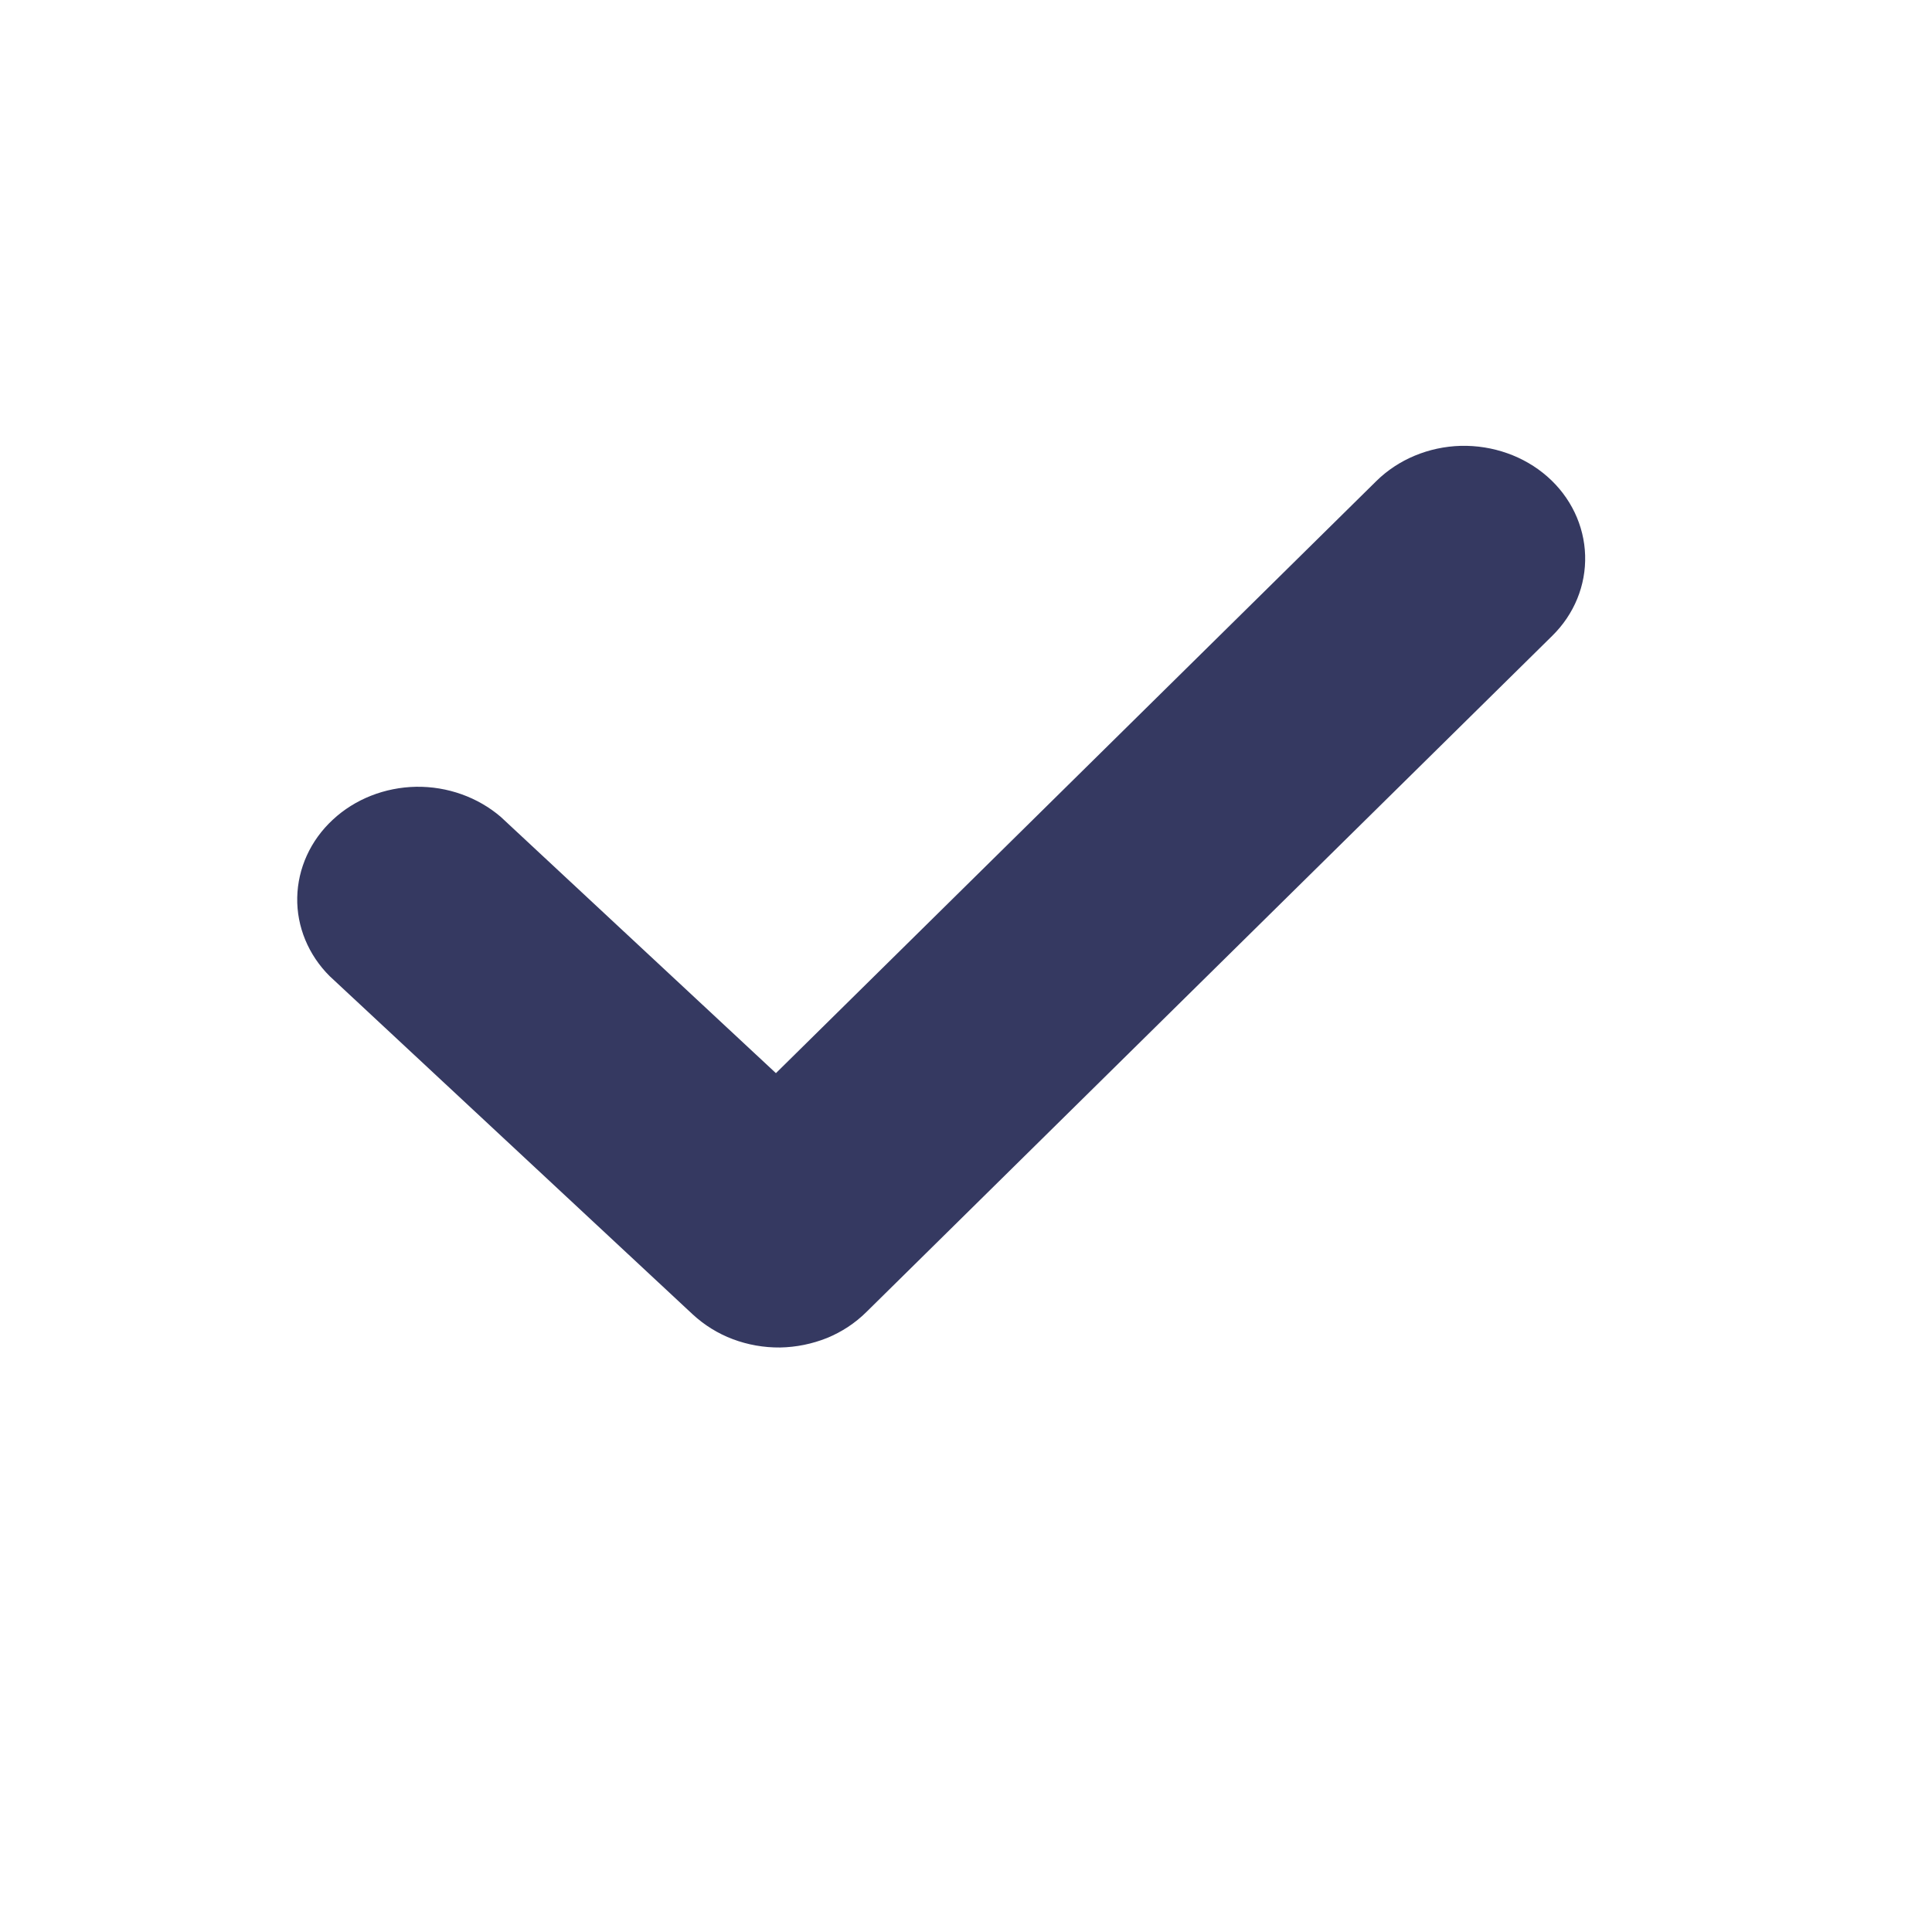 <svg width="13" height="13" viewBox="0 0 13 13" fill="none" xmlns="http://www.w3.org/2000/svg">
<path d="M10.412 3.207C10.569 3.345 10.66 3.536 10.666 3.737C10.672 3.938 10.593 4.133 10.444 4.279L5.829 8.829C5.754 8.903 5.665 8.962 5.565 9.003C5.465 9.043 5.358 9.065 5.249 9.067C5.14 9.068 5.032 9.049 4.931 9.011C4.83 8.973 4.739 8.916 4.662 8.845L2.219 6.569C2.075 6.426 1.996 6.235 2 6.039C2.004 5.843 2.089 5.655 2.239 5.516C2.388 5.377 2.589 5.298 2.8 5.294C3.011 5.291 3.215 5.364 3.37 5.497L5.221 7.221L9.261 3.237C9.409 3.091 9.614 3.006 9.829 3C10.045 2.995 10.255 3.069 10.412 3.207Z" fill="#353961"/>
</svg>
